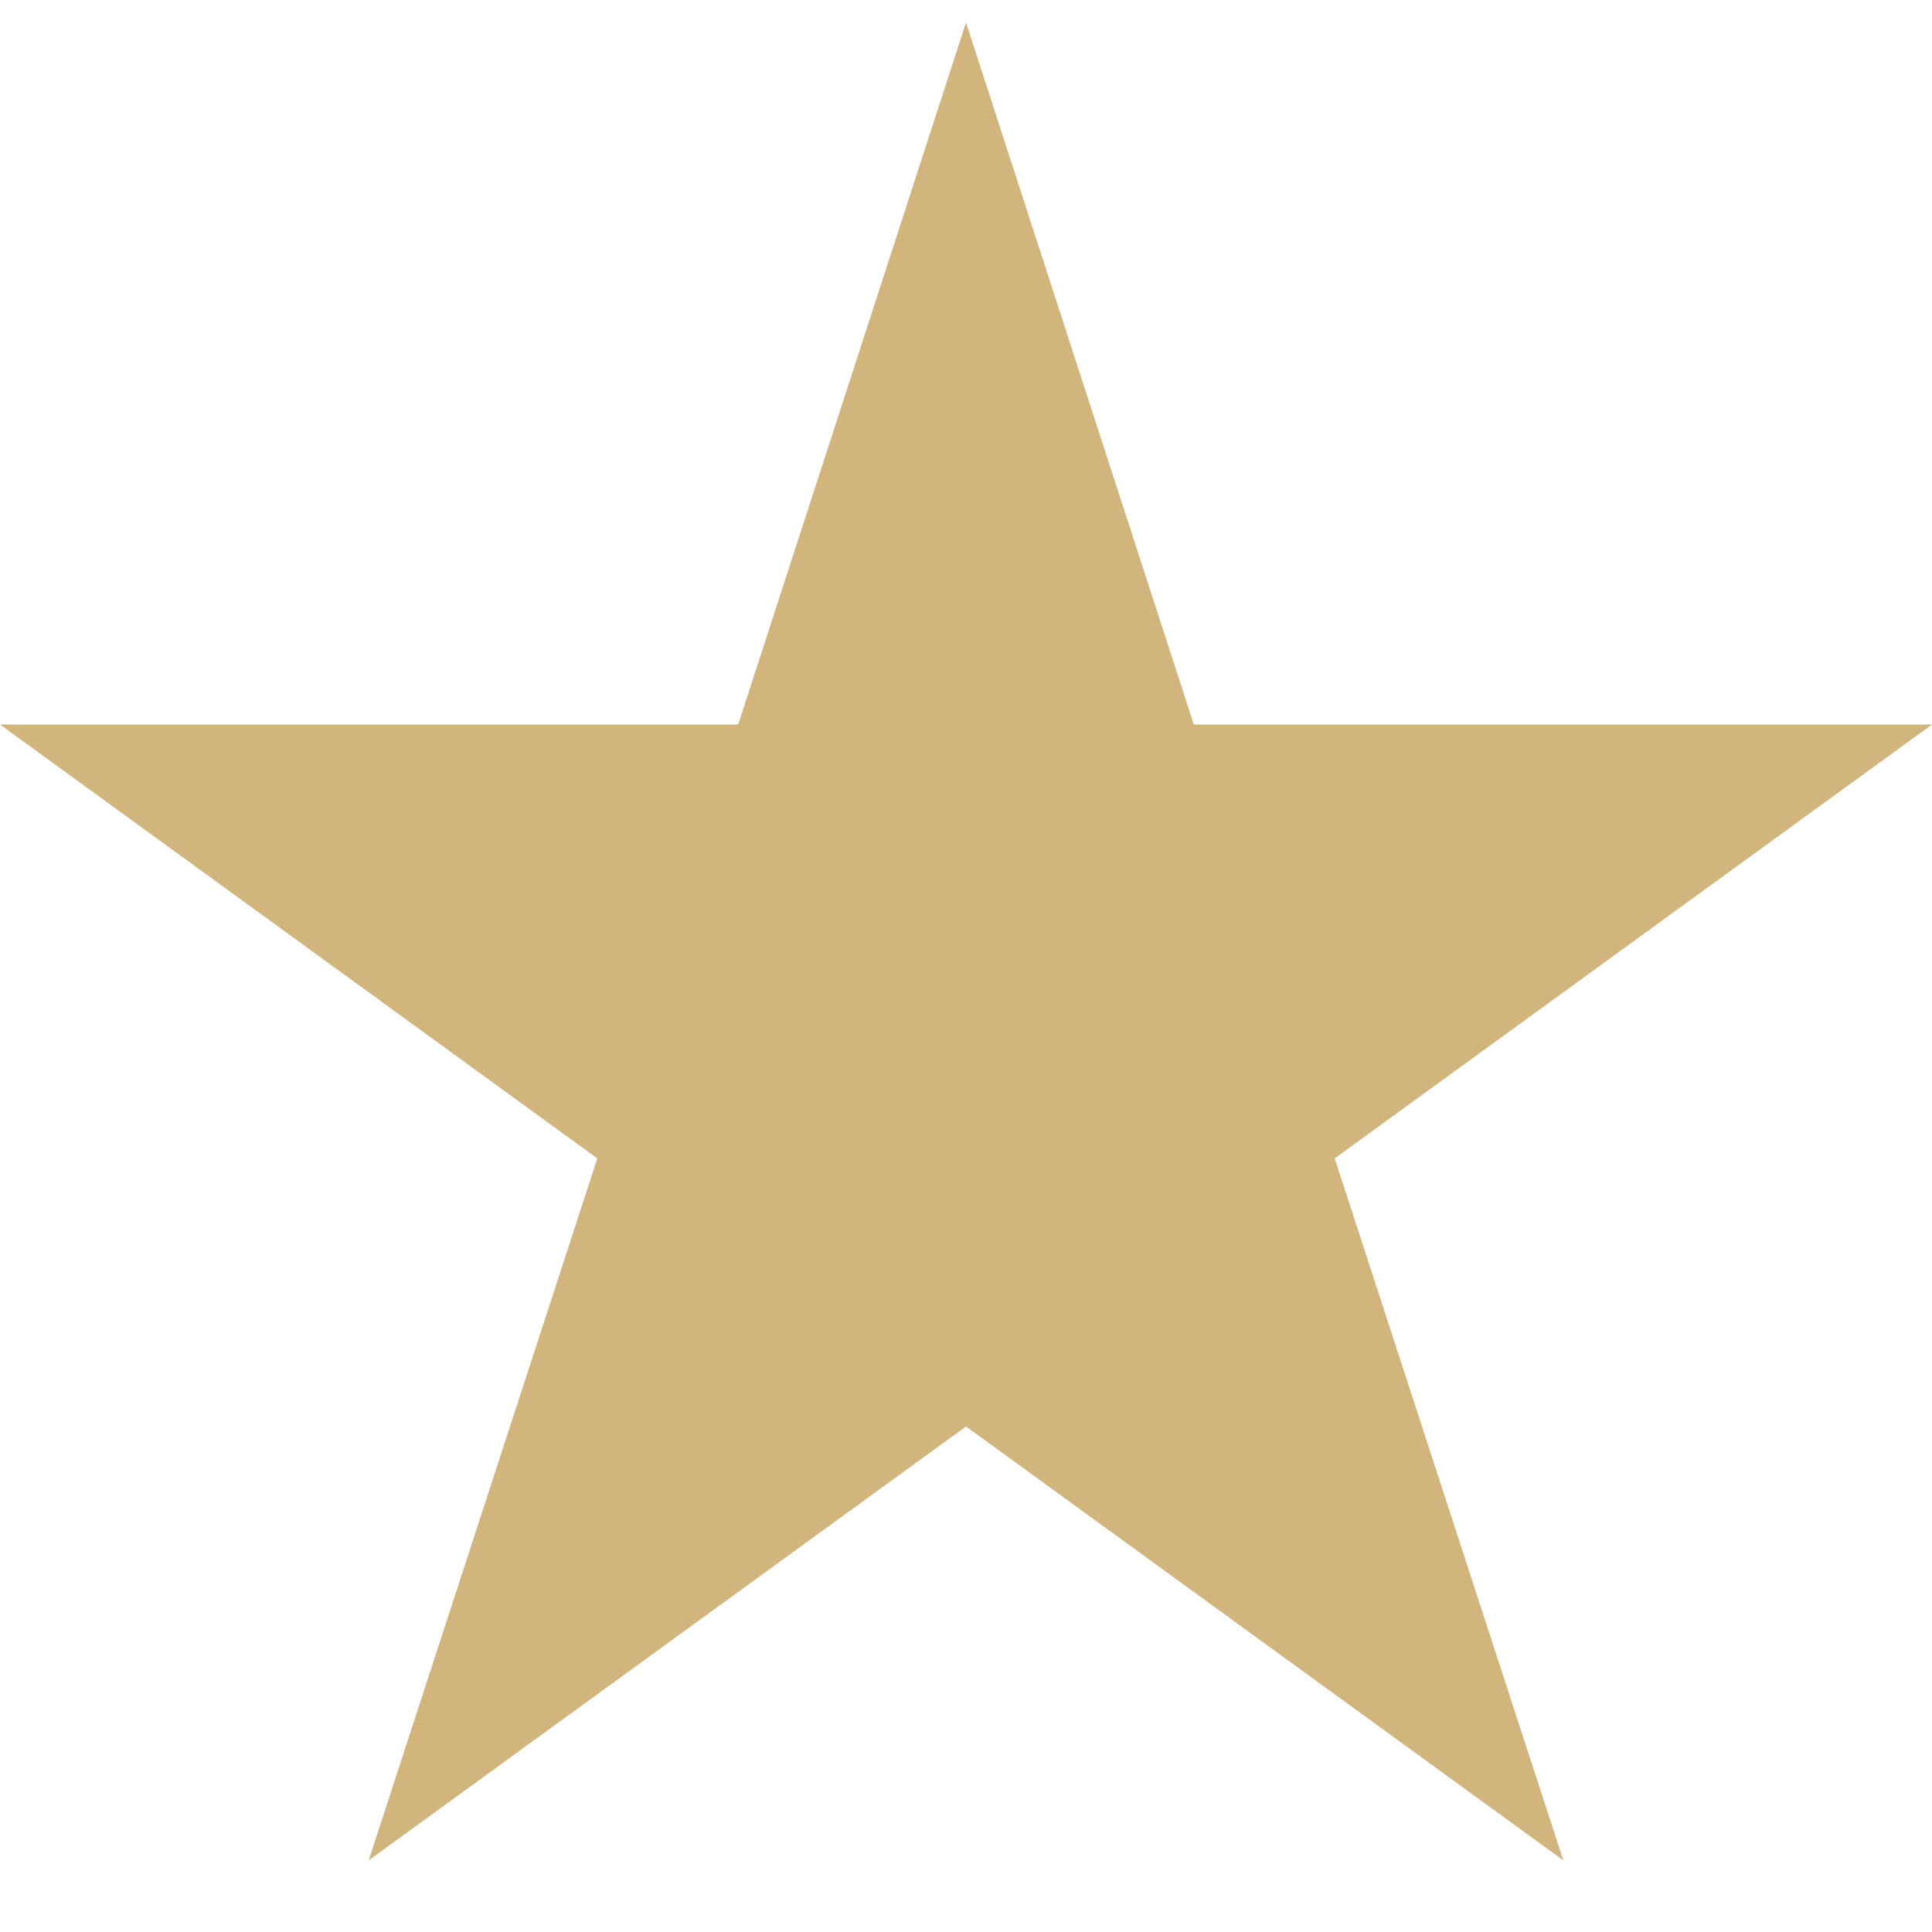 <svg width="24" height="24" viewBox="0 0 24 24" fill="none" xmlns="http://www.w3.org/2000/svg">
    <path d="M24 9H14.83L12 0.28L9.17 9H0L7.42 14.39L4.58 23.11L12 17.72L19.42 23.11L16.58 14.39L24 9Z" fill="#d2b47d"/>
</svg>
